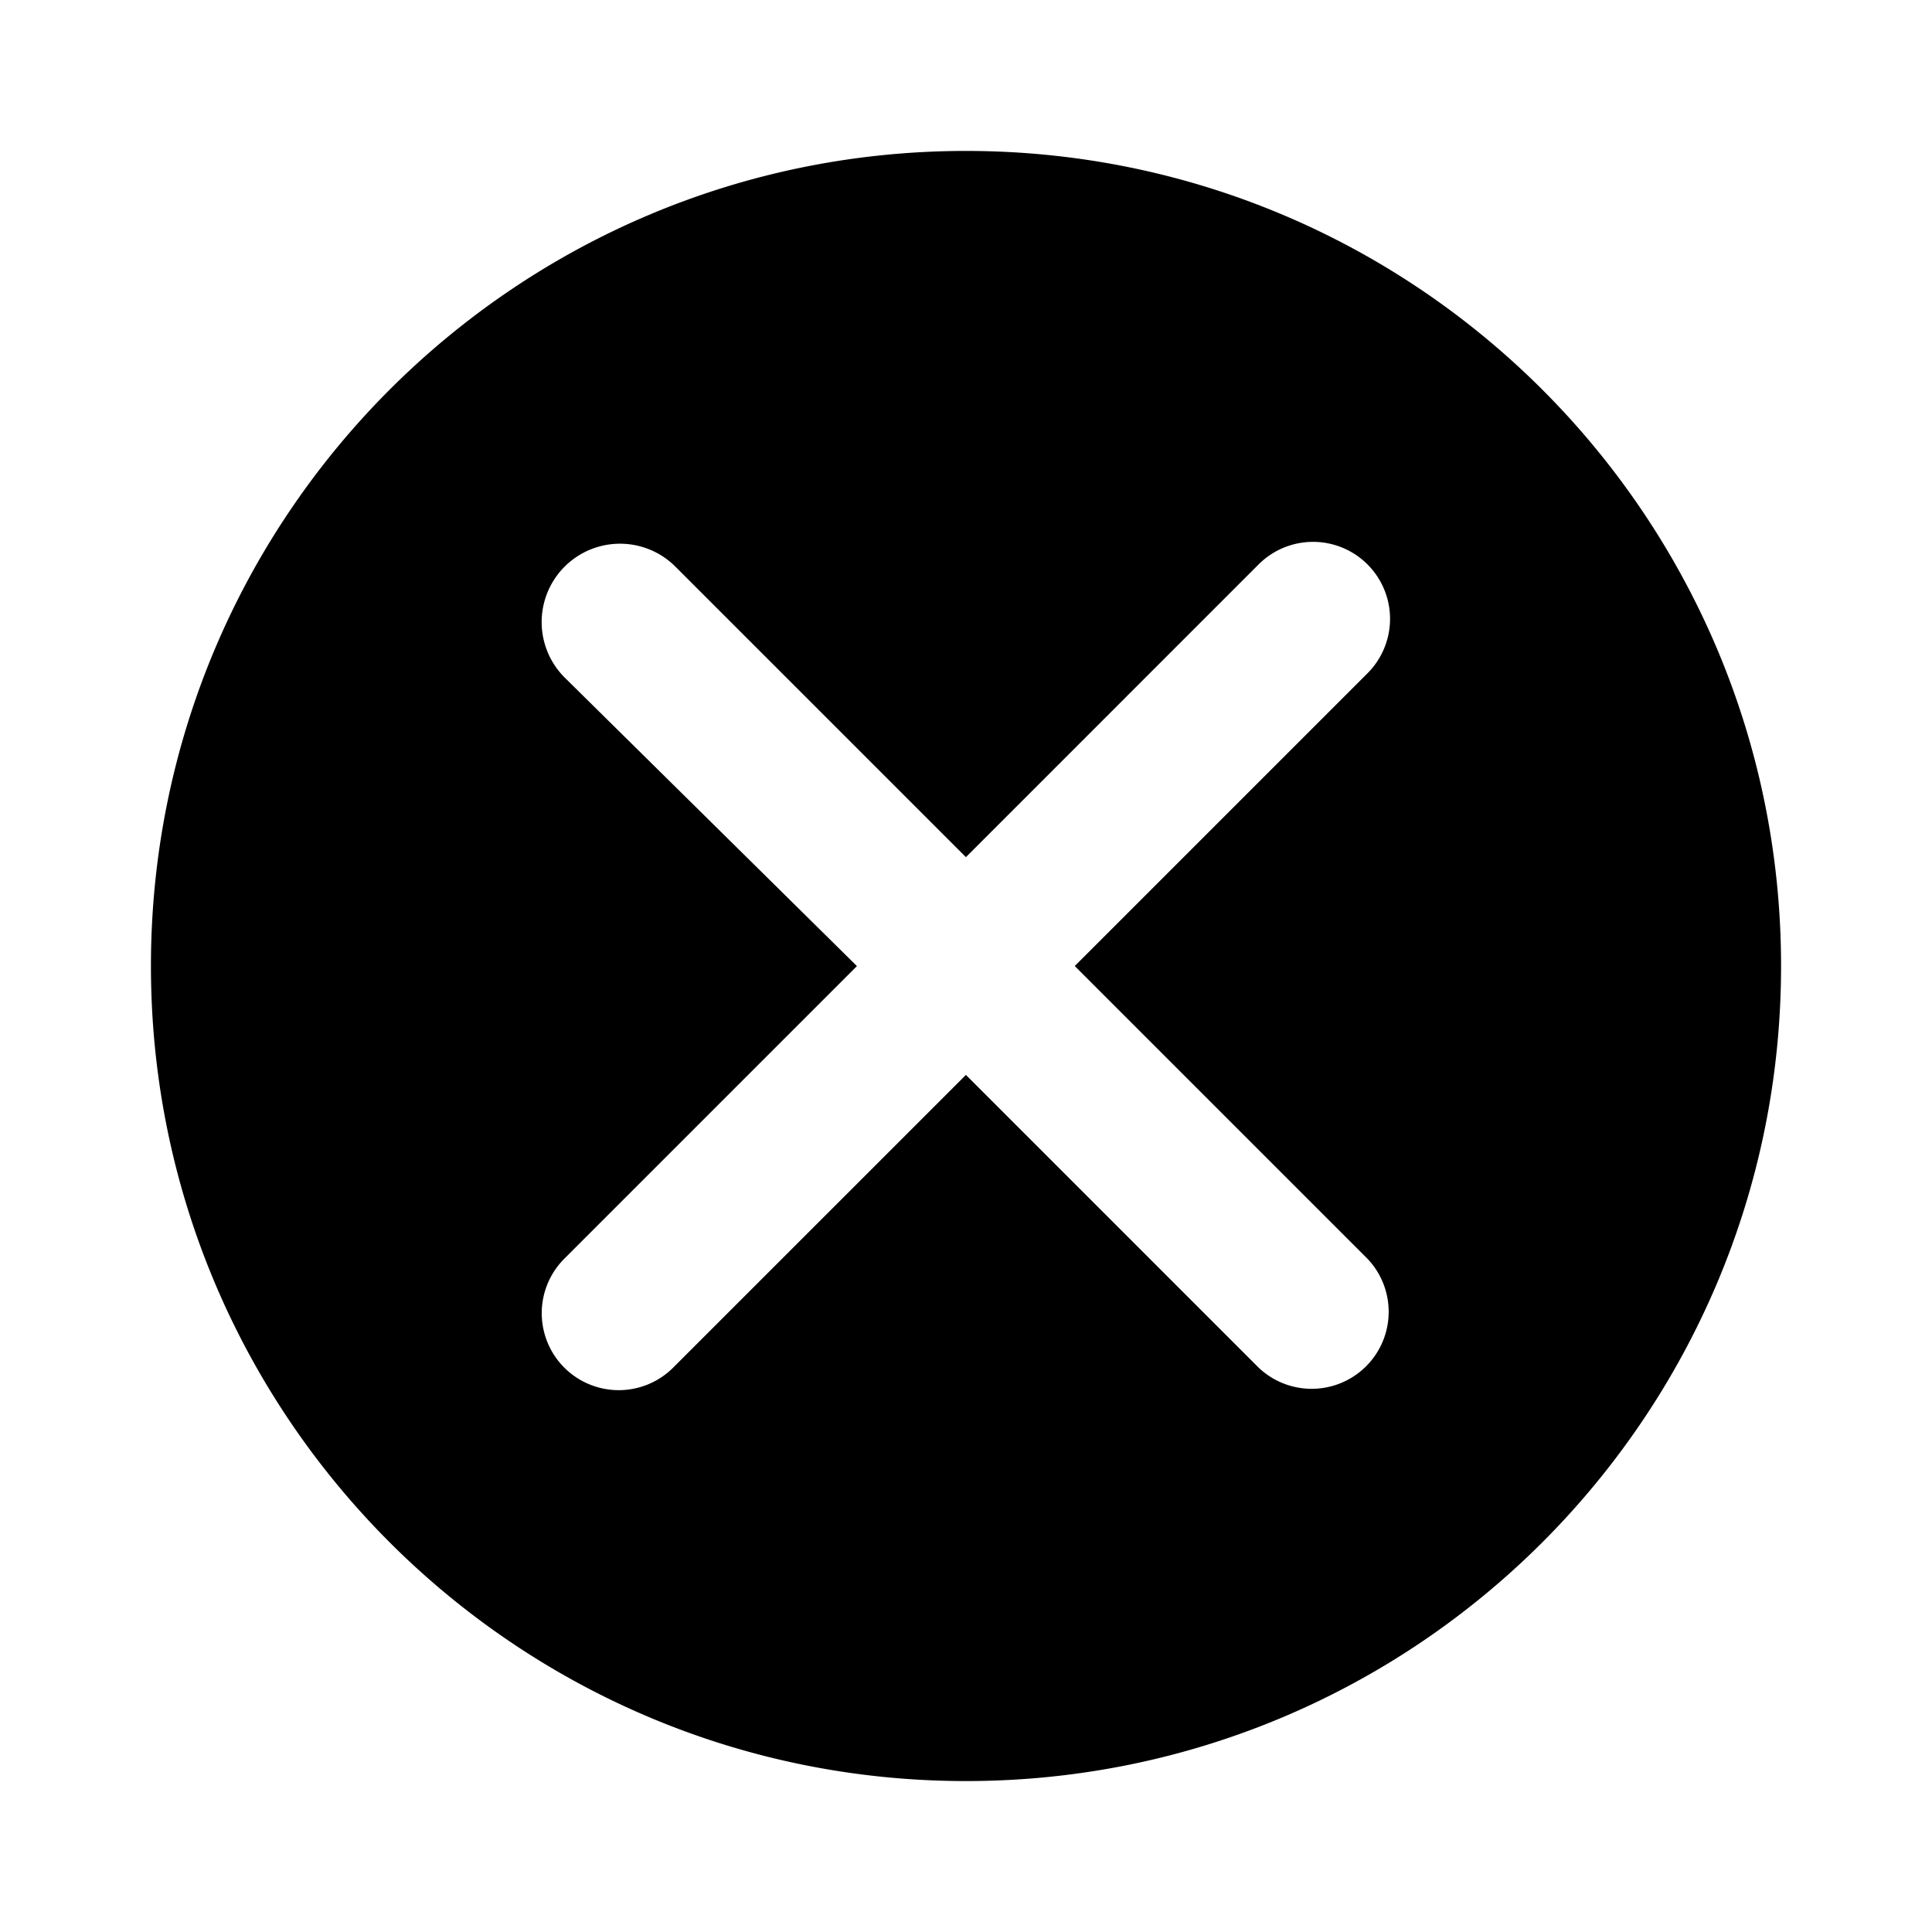 <svg xmlns="http://www.w3.org/2000/svg" width="64" height="64" viewBox="0 0 64 64"><path fill-rule="evenodd" d="M32 59c14.912 0 27-12.088 27-27S46.912 5 32 5 5 17.088 5 32s12.088 27 27 27zm13.3-36.696l-9.697 9.697 9.697 9.697a2.551 2.551 0 0 1-3.607 3.606l-9.696-9.696-9.697 9.696a2.55 2.55 0 1 1-3.607-3.607l9.694-9.694-9.678-9.555a2.595 2.595 0 1 1 3.66-3.682l9.628 9.628 9.696-9.697a2.55 2.55 0 1 1 3.607 3.607z"/></svg>